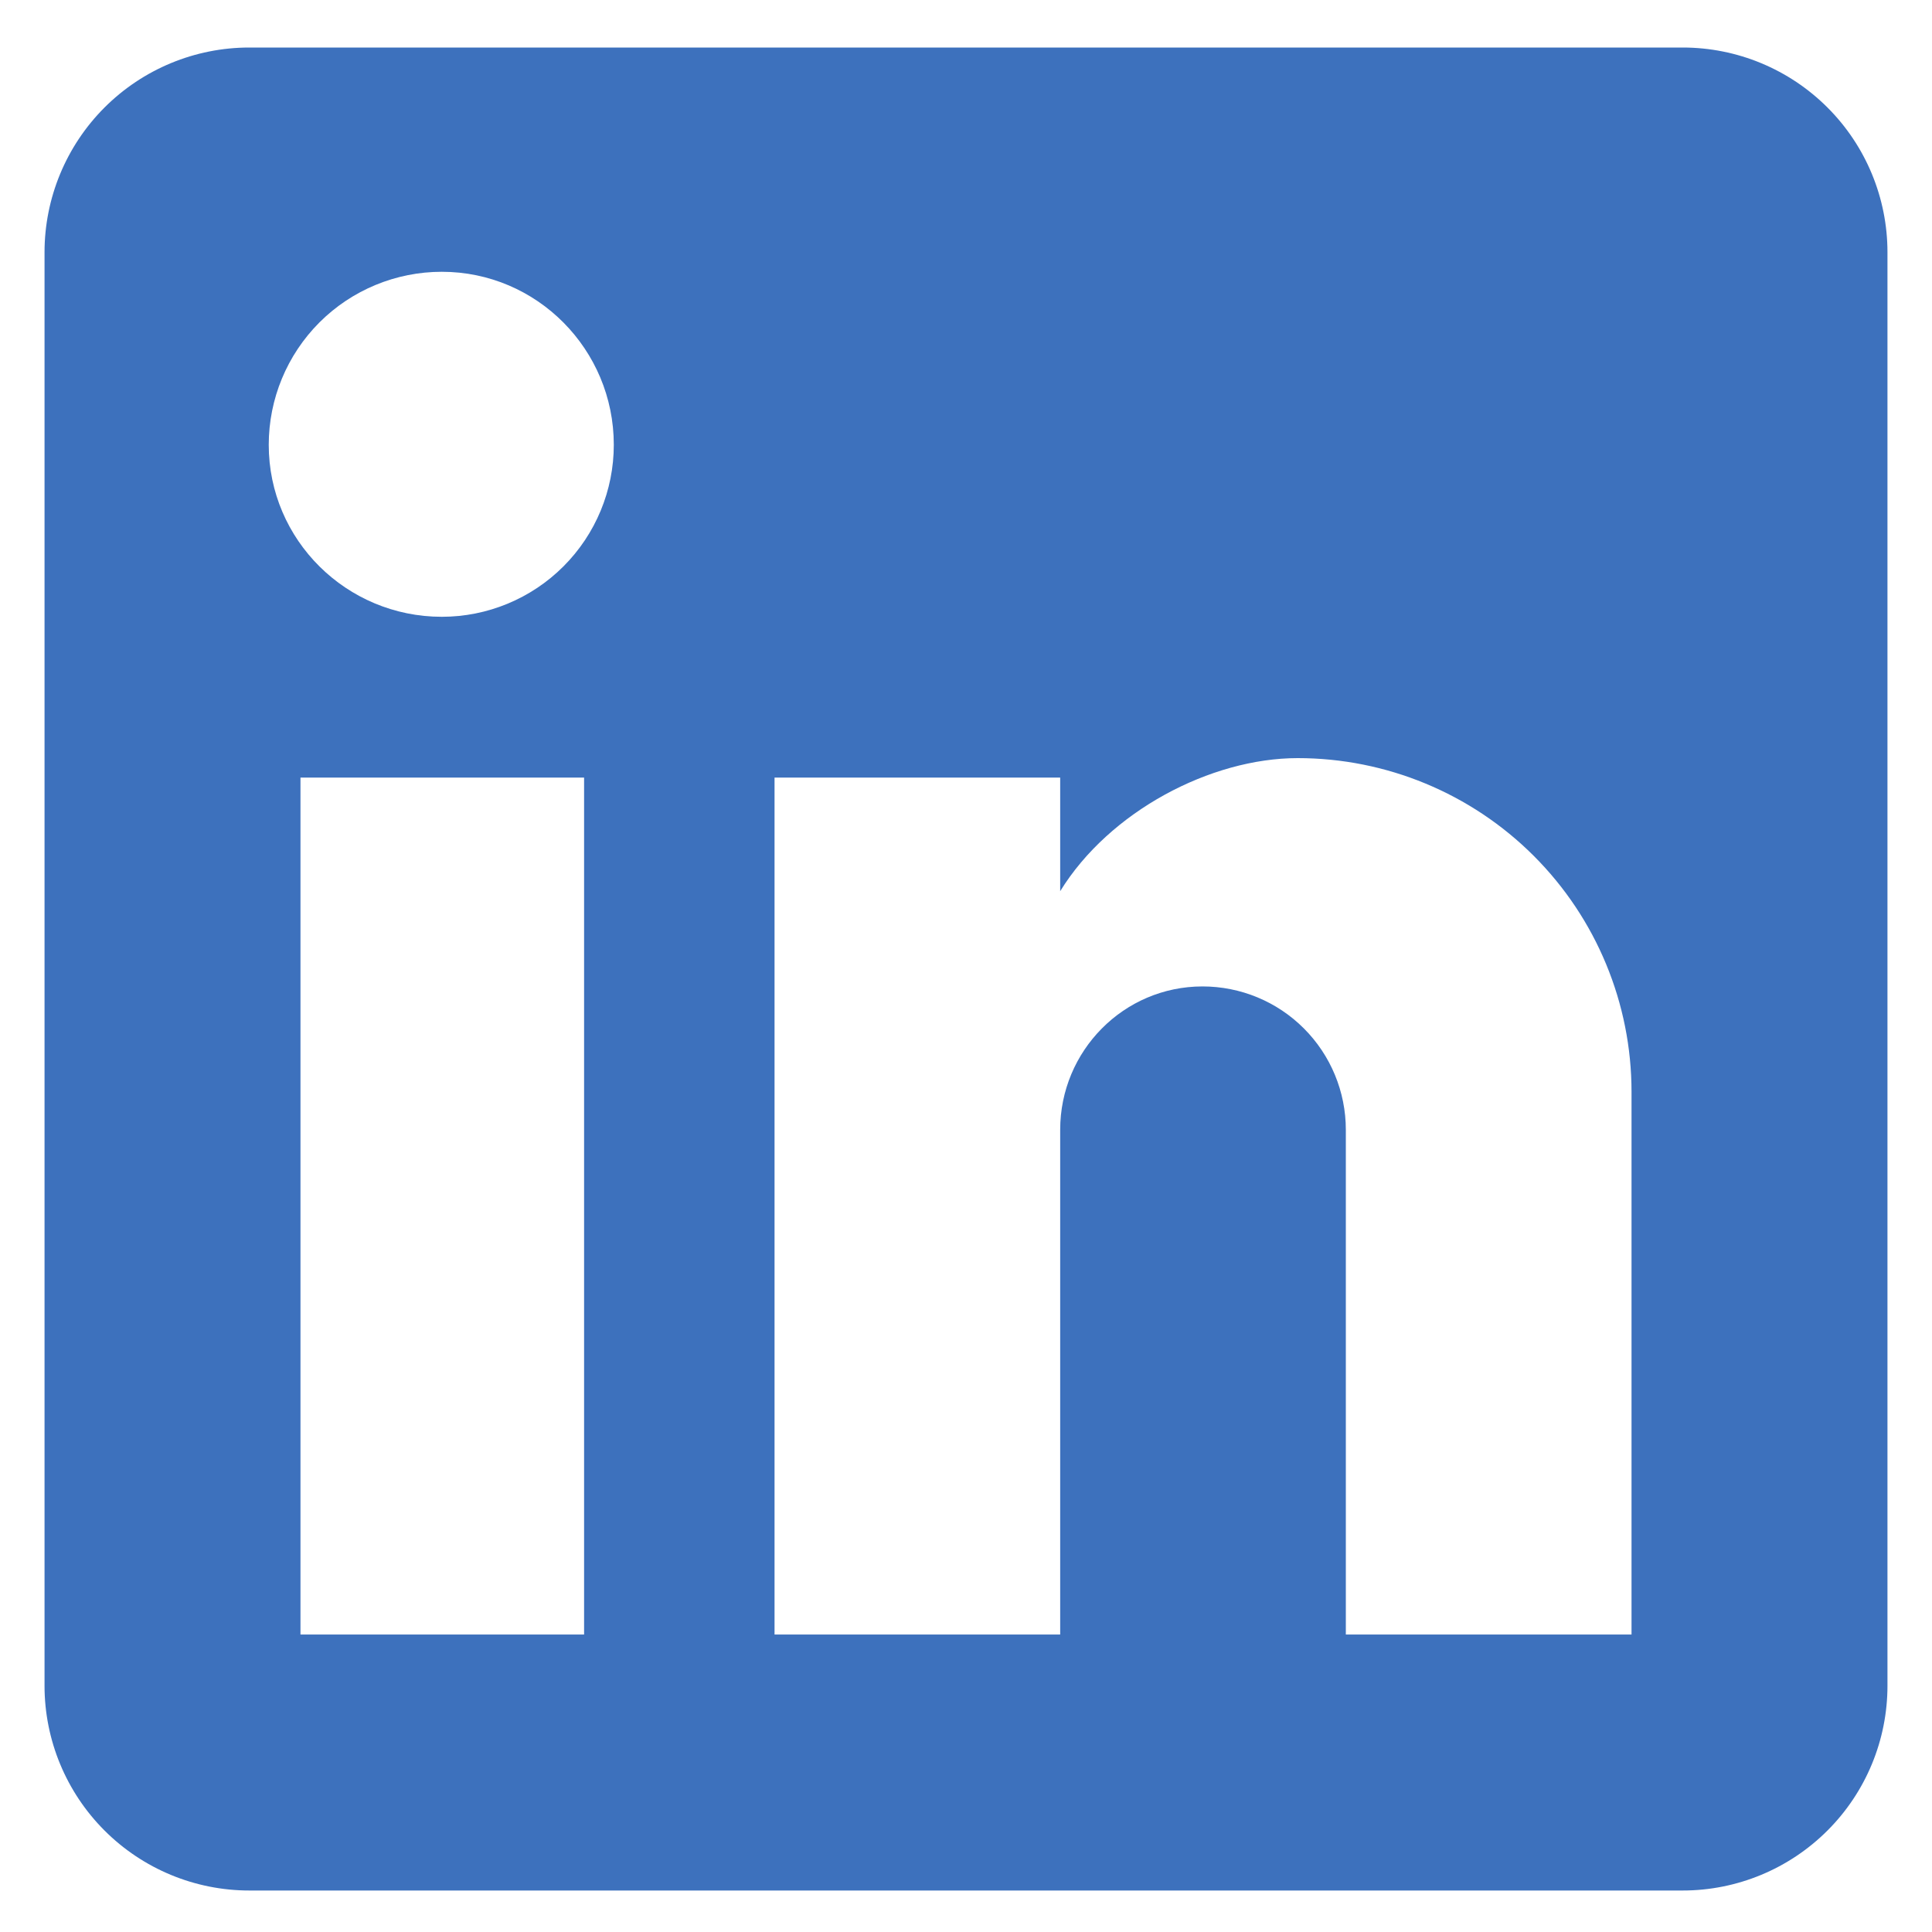 <svg width="40" height="40" viewBox="0 0 40 40" fill="none" xmlns="http://www.w3.org/2000/svg">
<path d="M34.839 0.984C35.963 0.984 37.041 1.431 37.836 2.226C38.632 3.021 39.078 4.1 39.078 5.224V34.901C39.078 36.026 38.632 37.104 37.836 37.899C37.041 38.694 35.963 39.141 34.839 39.141H5.161C4.037 39.141 2.959 38.694 2.164 37.899C1.369 37.104 0.922 36.026 0.922 34.901V5.224C0.922 4.1 1.369 3.021 2.164 2.226C2.959 1.431 4.037 0.984 5.161 0.984H34.839ZM33.779 33.841V22.606C33.779 20.773 33.051 19.016 31.755 17.72C30.459 16.424 28.701 15.696 26.868 15.696C25.066 15.696 22.968 16.798 21.95 18.451V16.099H16.036V33.841H21.95V23.391C21.95 21.758 23.265 20.423 24.897 20.423C25.684 20.423 26.439 20.735 26.995 21.292C27.552 21.849 27.864 22.604 27.864 23.391V33.841H33.779ZM9.147 12.77C10.091 12.77 10.997 12.395 11.665 11.727C12.333 11.059 12.708 10.154 12.708 9.209C12.708 7.238 11.118 5.627 9.147 5.627C8.197 5.627 7.285 6.004 6.613 6.676C5.942 7.348 5.564 8.259 5.564 9.209C5.564 11.181 7.175 12.77 9.147 12.77ZM12.093 33.841V16.099H6.221V33.841H12.093Z" fill="#3D71BD"/>
</svg>
